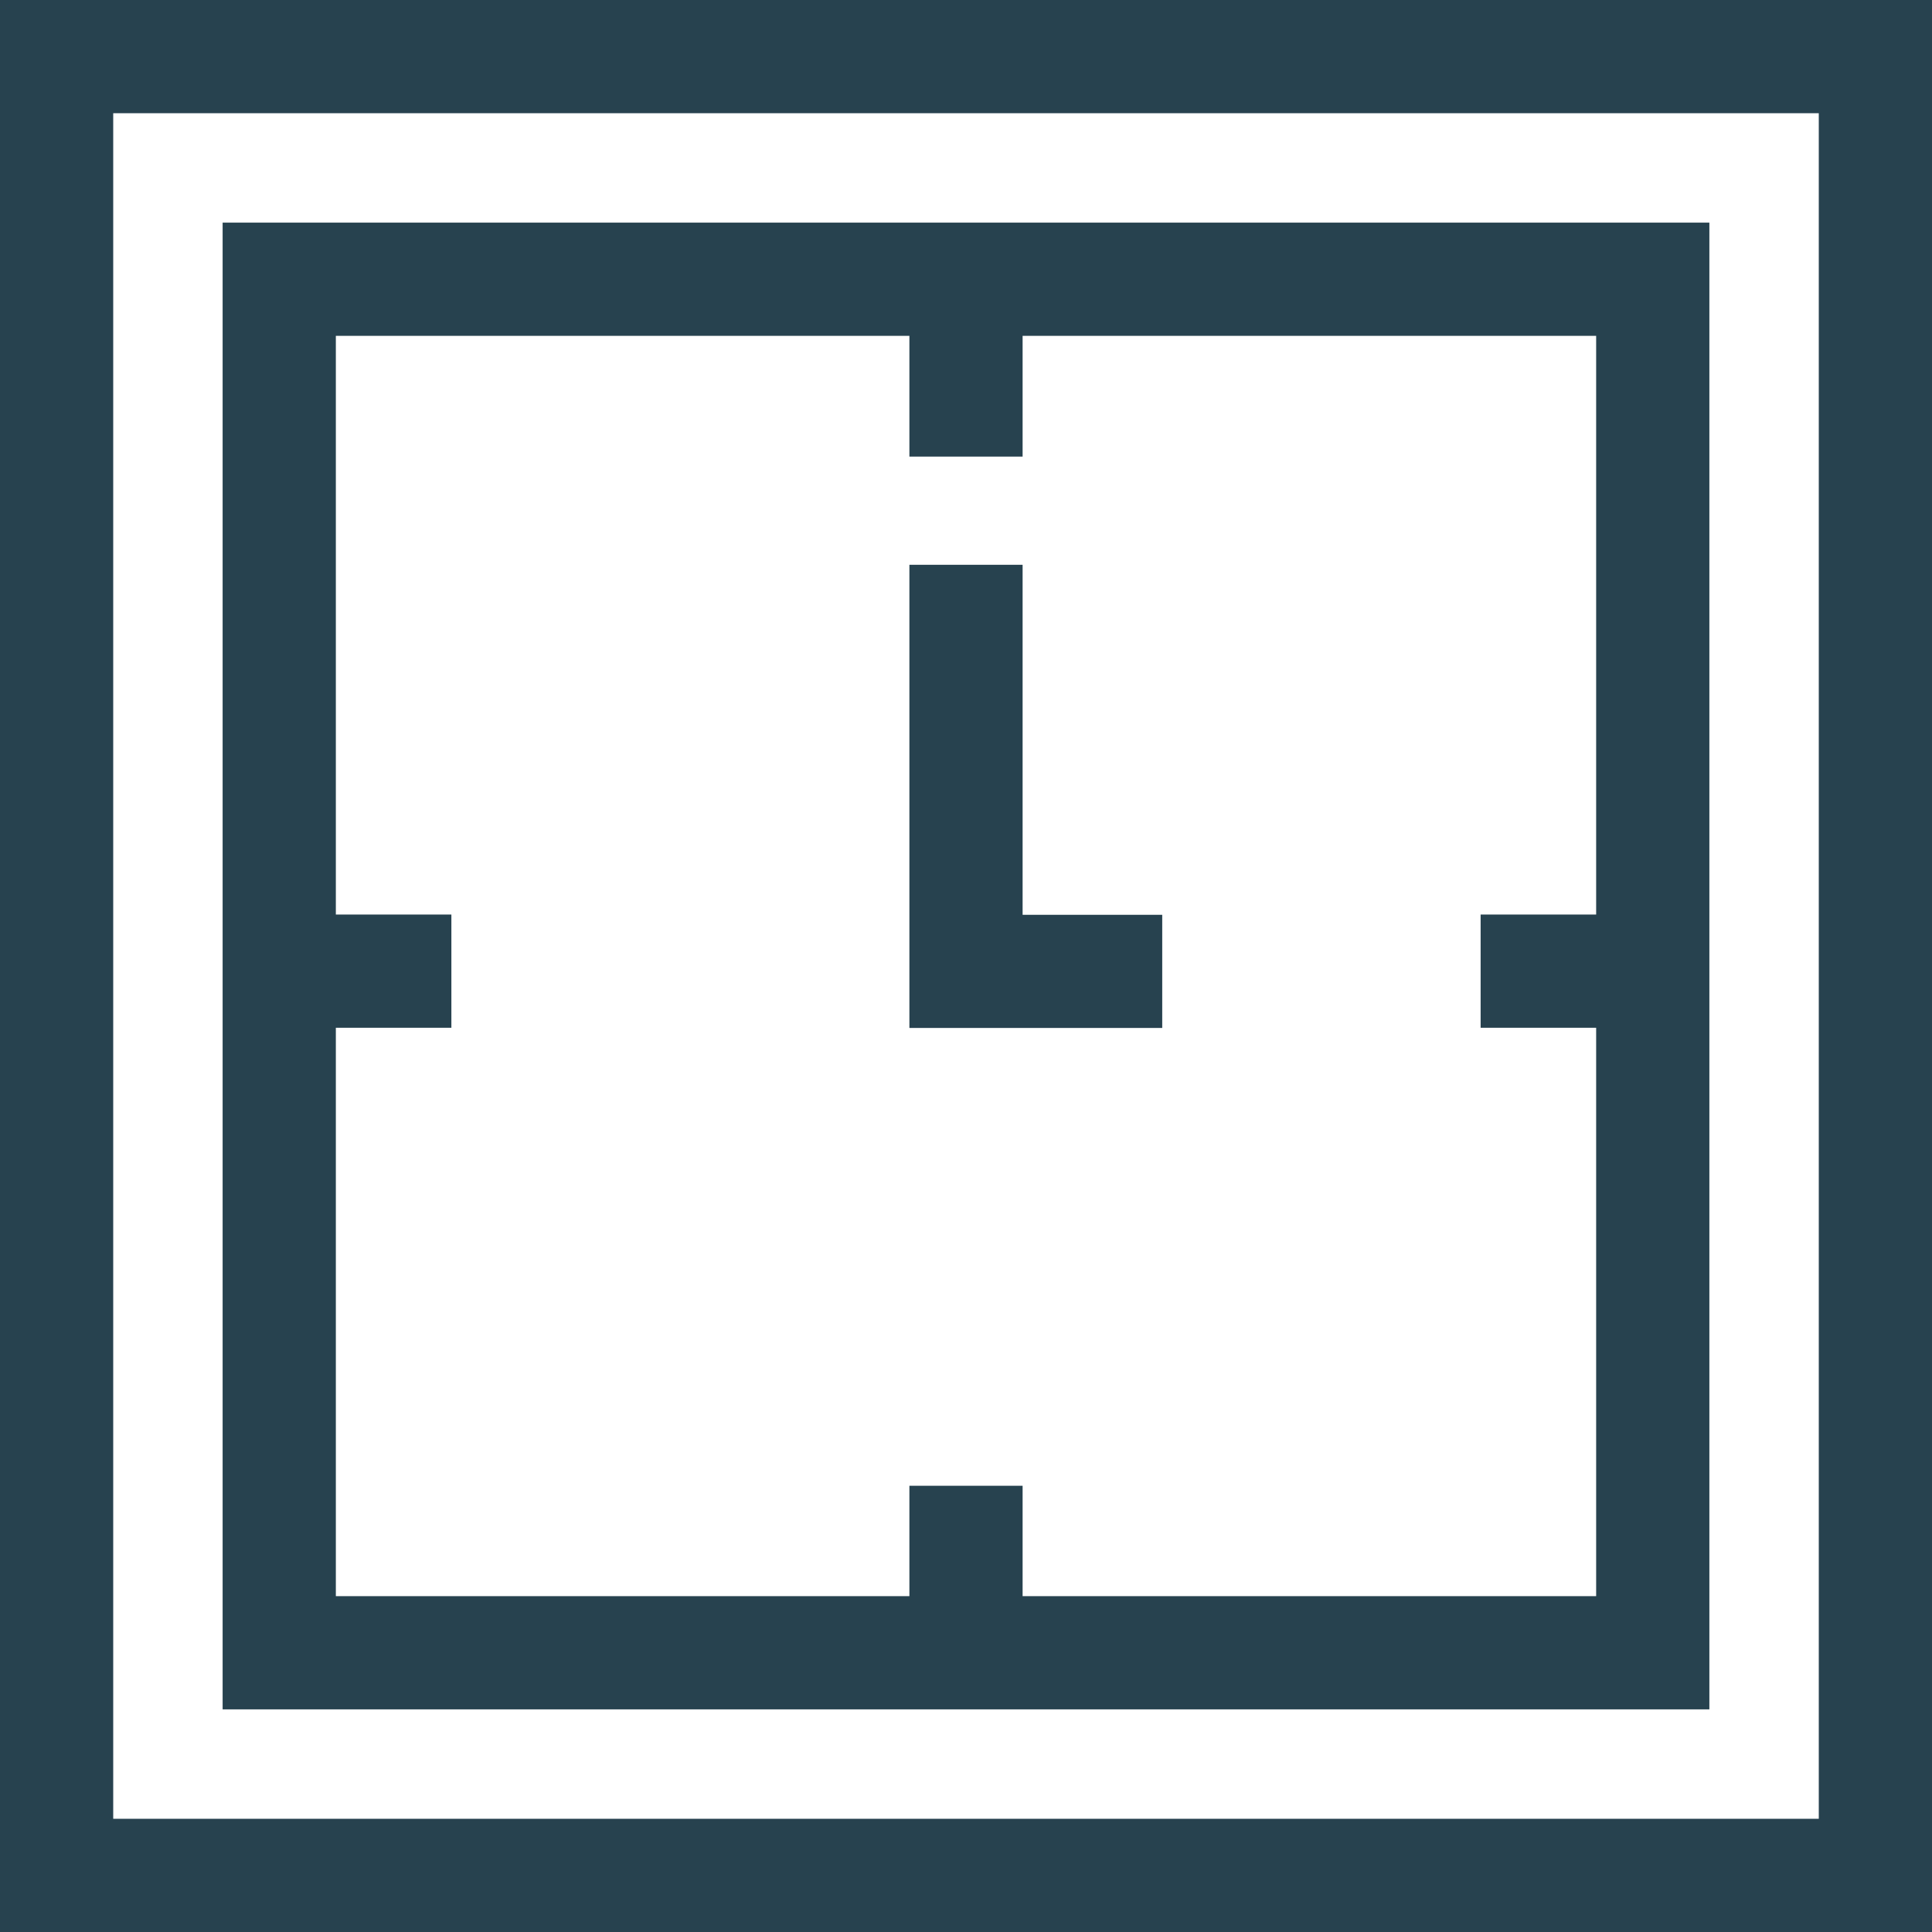 <svg width="30" height="30" viewBox="0 0 30 30" fill="none" xmlns="http://www.w3.org/2000/svg">
<path d="M0 0V30H30V0H0ZM28.242 28.242H1.758V1.758H28.242V28.242Z" fill="#27424F"/>
<path d="M3.457 3.457V26.543H26.543V3.457H3.457ZM24.785 14.201H22.991V15.959H24.785V24.785H15.879V23.071H14.121V24.785H5.215V15.959H7.009V14.201H5.215V5.215H14.121V7.09H15.879V5.215H24.785V14.201Z" fill="#27424F"/>
<path d="M15.879 14.205V8.77H14.121V15.962H18.047V14.205H15.879Z" fill="#27424F"/>
</svg>
